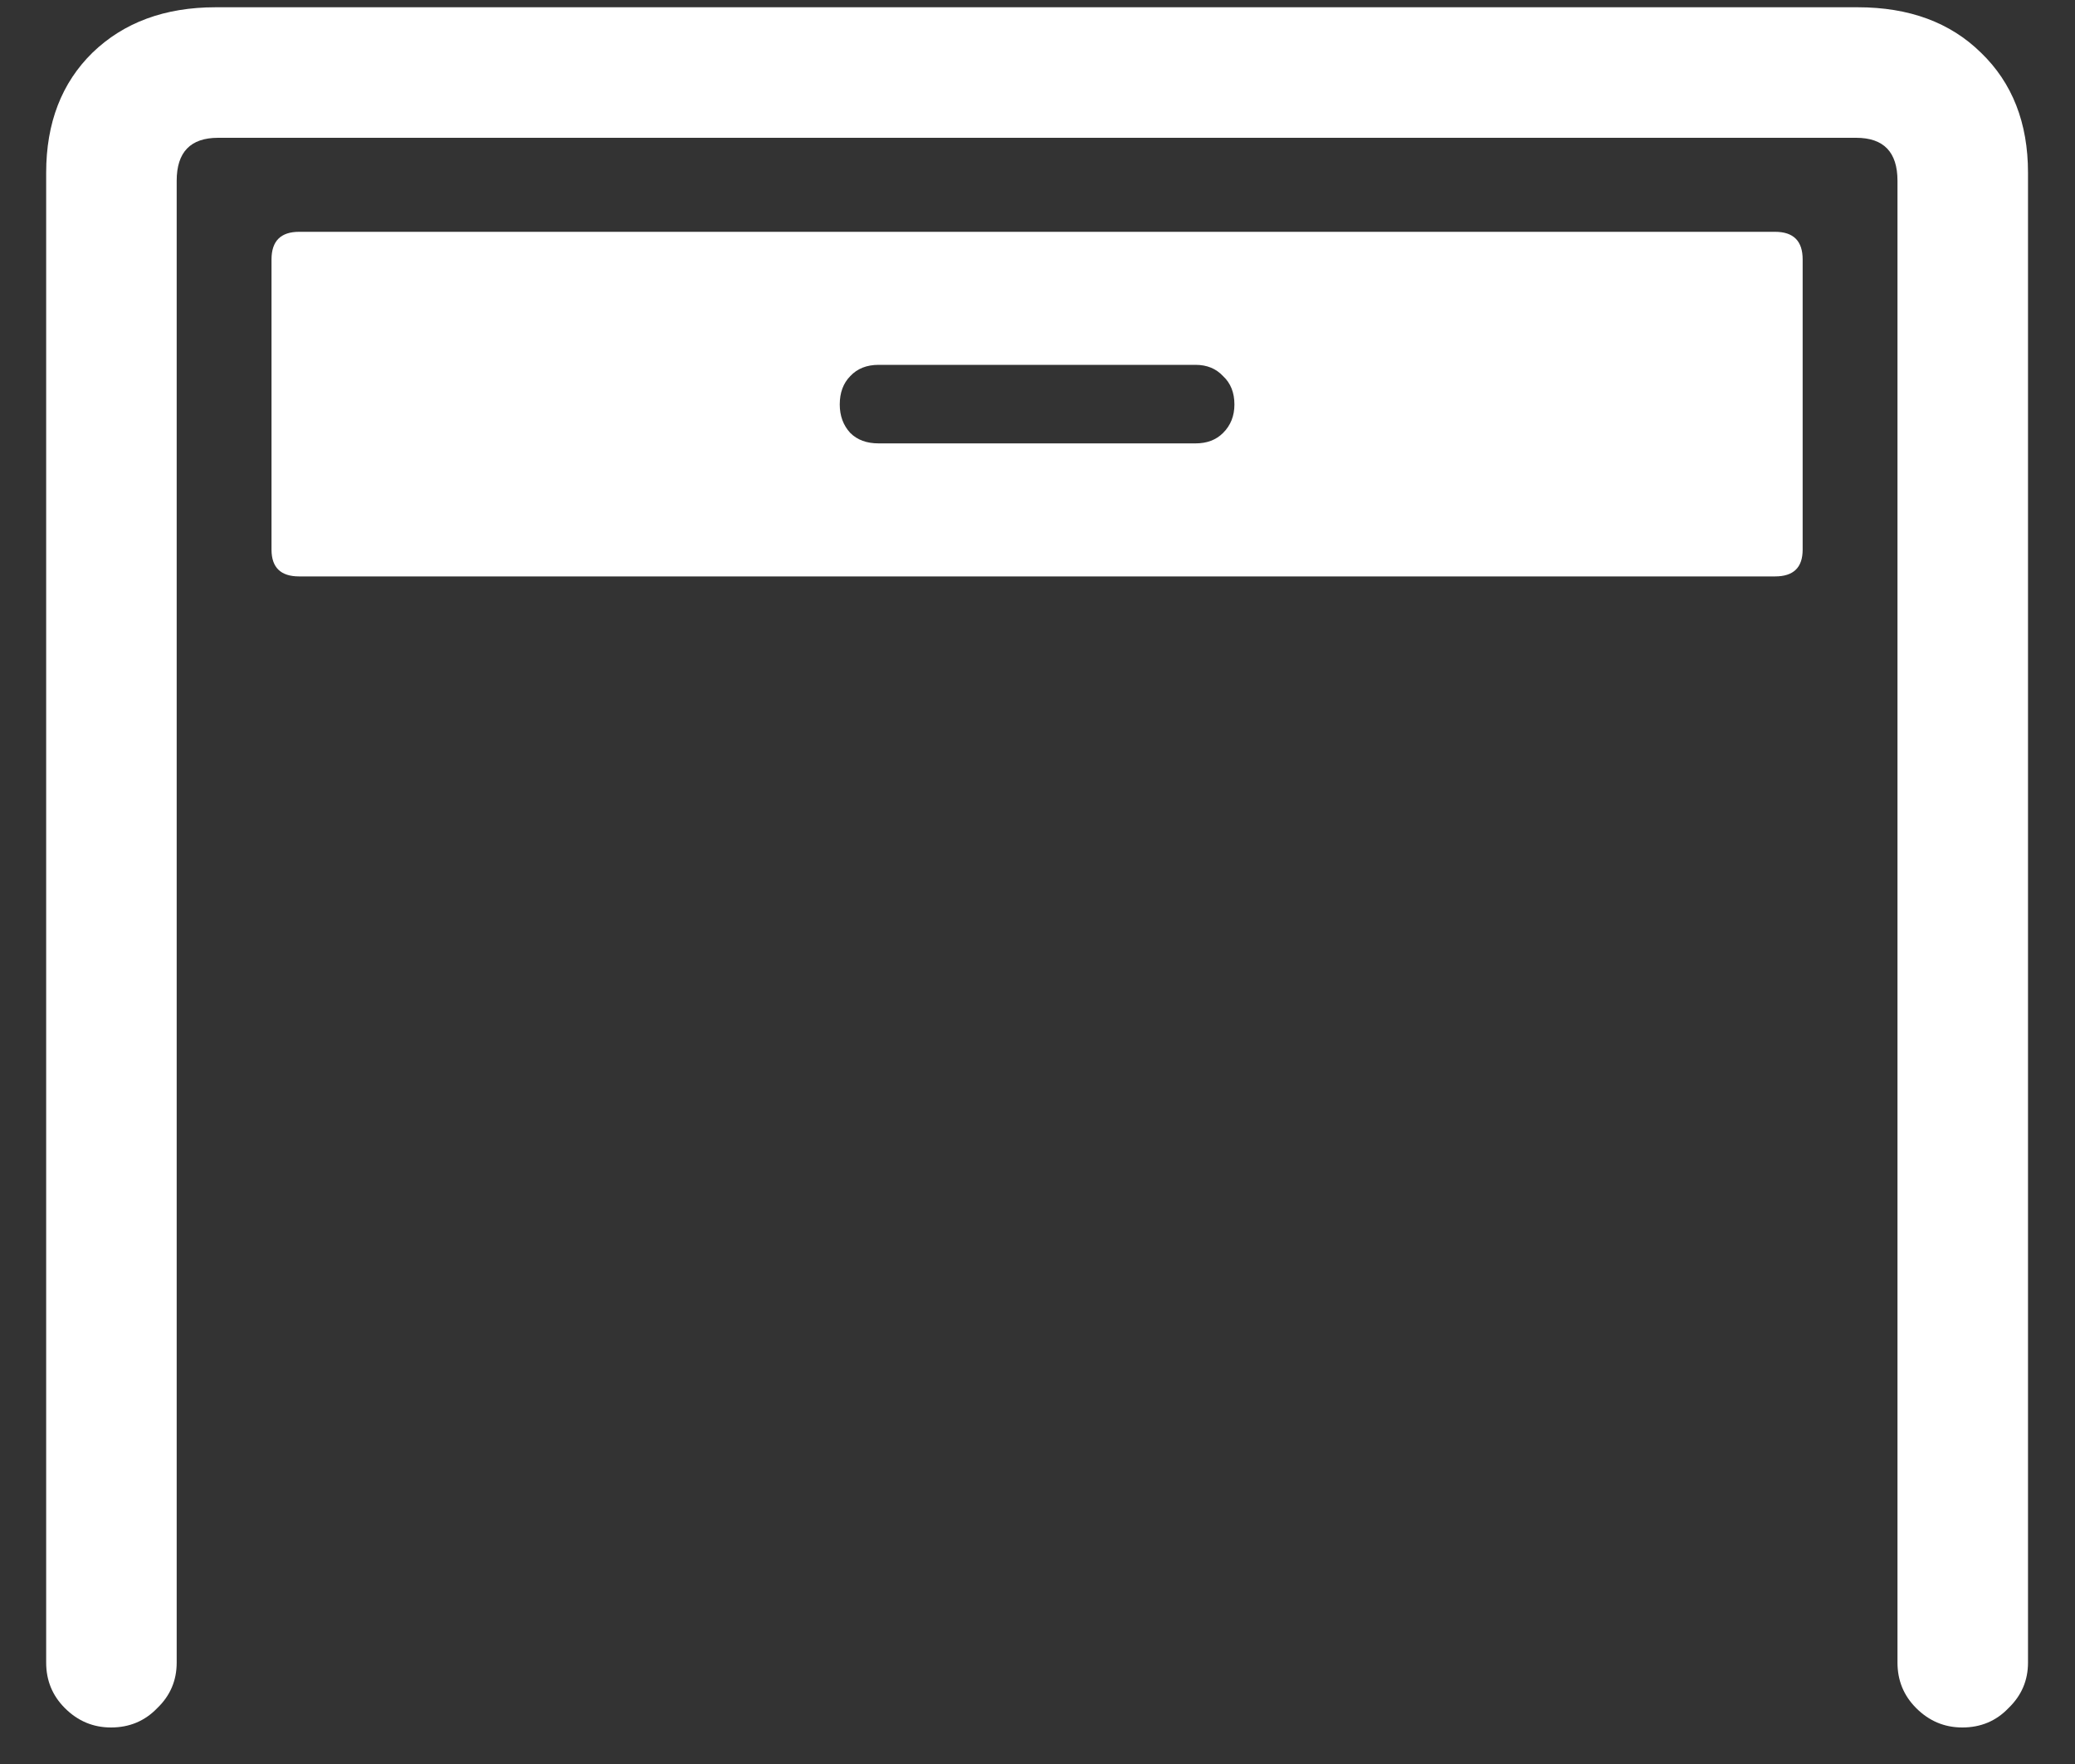 <svg width="20" height="17" viewBox="0 0 20 17" fill="none" xmlns="http://www.w3.org/2000/svg">
<rect x="0" y="0" width="20" height="17" fill="#333333" stroke="none"/>
<path d="M1.07 16.648C1.247 16.648 1.396 16.586 1.516 16.461C1.641 16.341 1.703 16.195 1.703 16.023V1.742C1.703 1.466 1.836 1.328 2.102 1.328H17.891C18.156 1.328 18.289 1.466 18.289 1.742V16.023C18.289 16.195 18.349 16.341 18.469 16.461C18.594 16.586 18.742 16.648 18.914 16.648C19.091 16.648 19.24 16.586 19.359 16.461C19.484 16.341 19.547 16.195 19.547 16.023V1.664C19.547 1.185 19.396 0.799 19.094 0.508C18.797 0.216 18.401 0.07 17.906 0.07H2.078C1.589 0.07 1.193 0.216 0.891 0.508C0.594 0.799 0.445 1.185 0.445 1.664V16.023C0.445 16.195 0.505 16.341 0.625 16.461C0.75 16.586 0.898 16.648 1.07 16.648ZM2.883 5.555H17.109C17.287 5.555 17.375 5.469 17.375 5.297V2.5C17.375 2.323 17.287 2.234 17.109 2.234H2.883C2.706 2.234 2.617 2.323 2.617 2.5V5.297C2.617 5.469 2.706 5.555 2.883 5.555ZM8.469 4.273C8.354 4.273 8.263 4.24 8.195 4.172C8.128 4.099 8.094 4.008 8.094 3.898C8.094 3.784 8.128 3.693 8.195 3.625C8.263 3.552 8.354 3.516 8.469 3.516H11.523C11.633 3.516 11.721 3.552 11.789 3.625C11.862 3.693 11.898 3.784 11.898 3.898C11.898 4.008 11.862 4.099 11.789 4.172C11.721 4.24 11.633 4.273 11.523 4.273H8.469Z" fill="white"/>
</svg>
